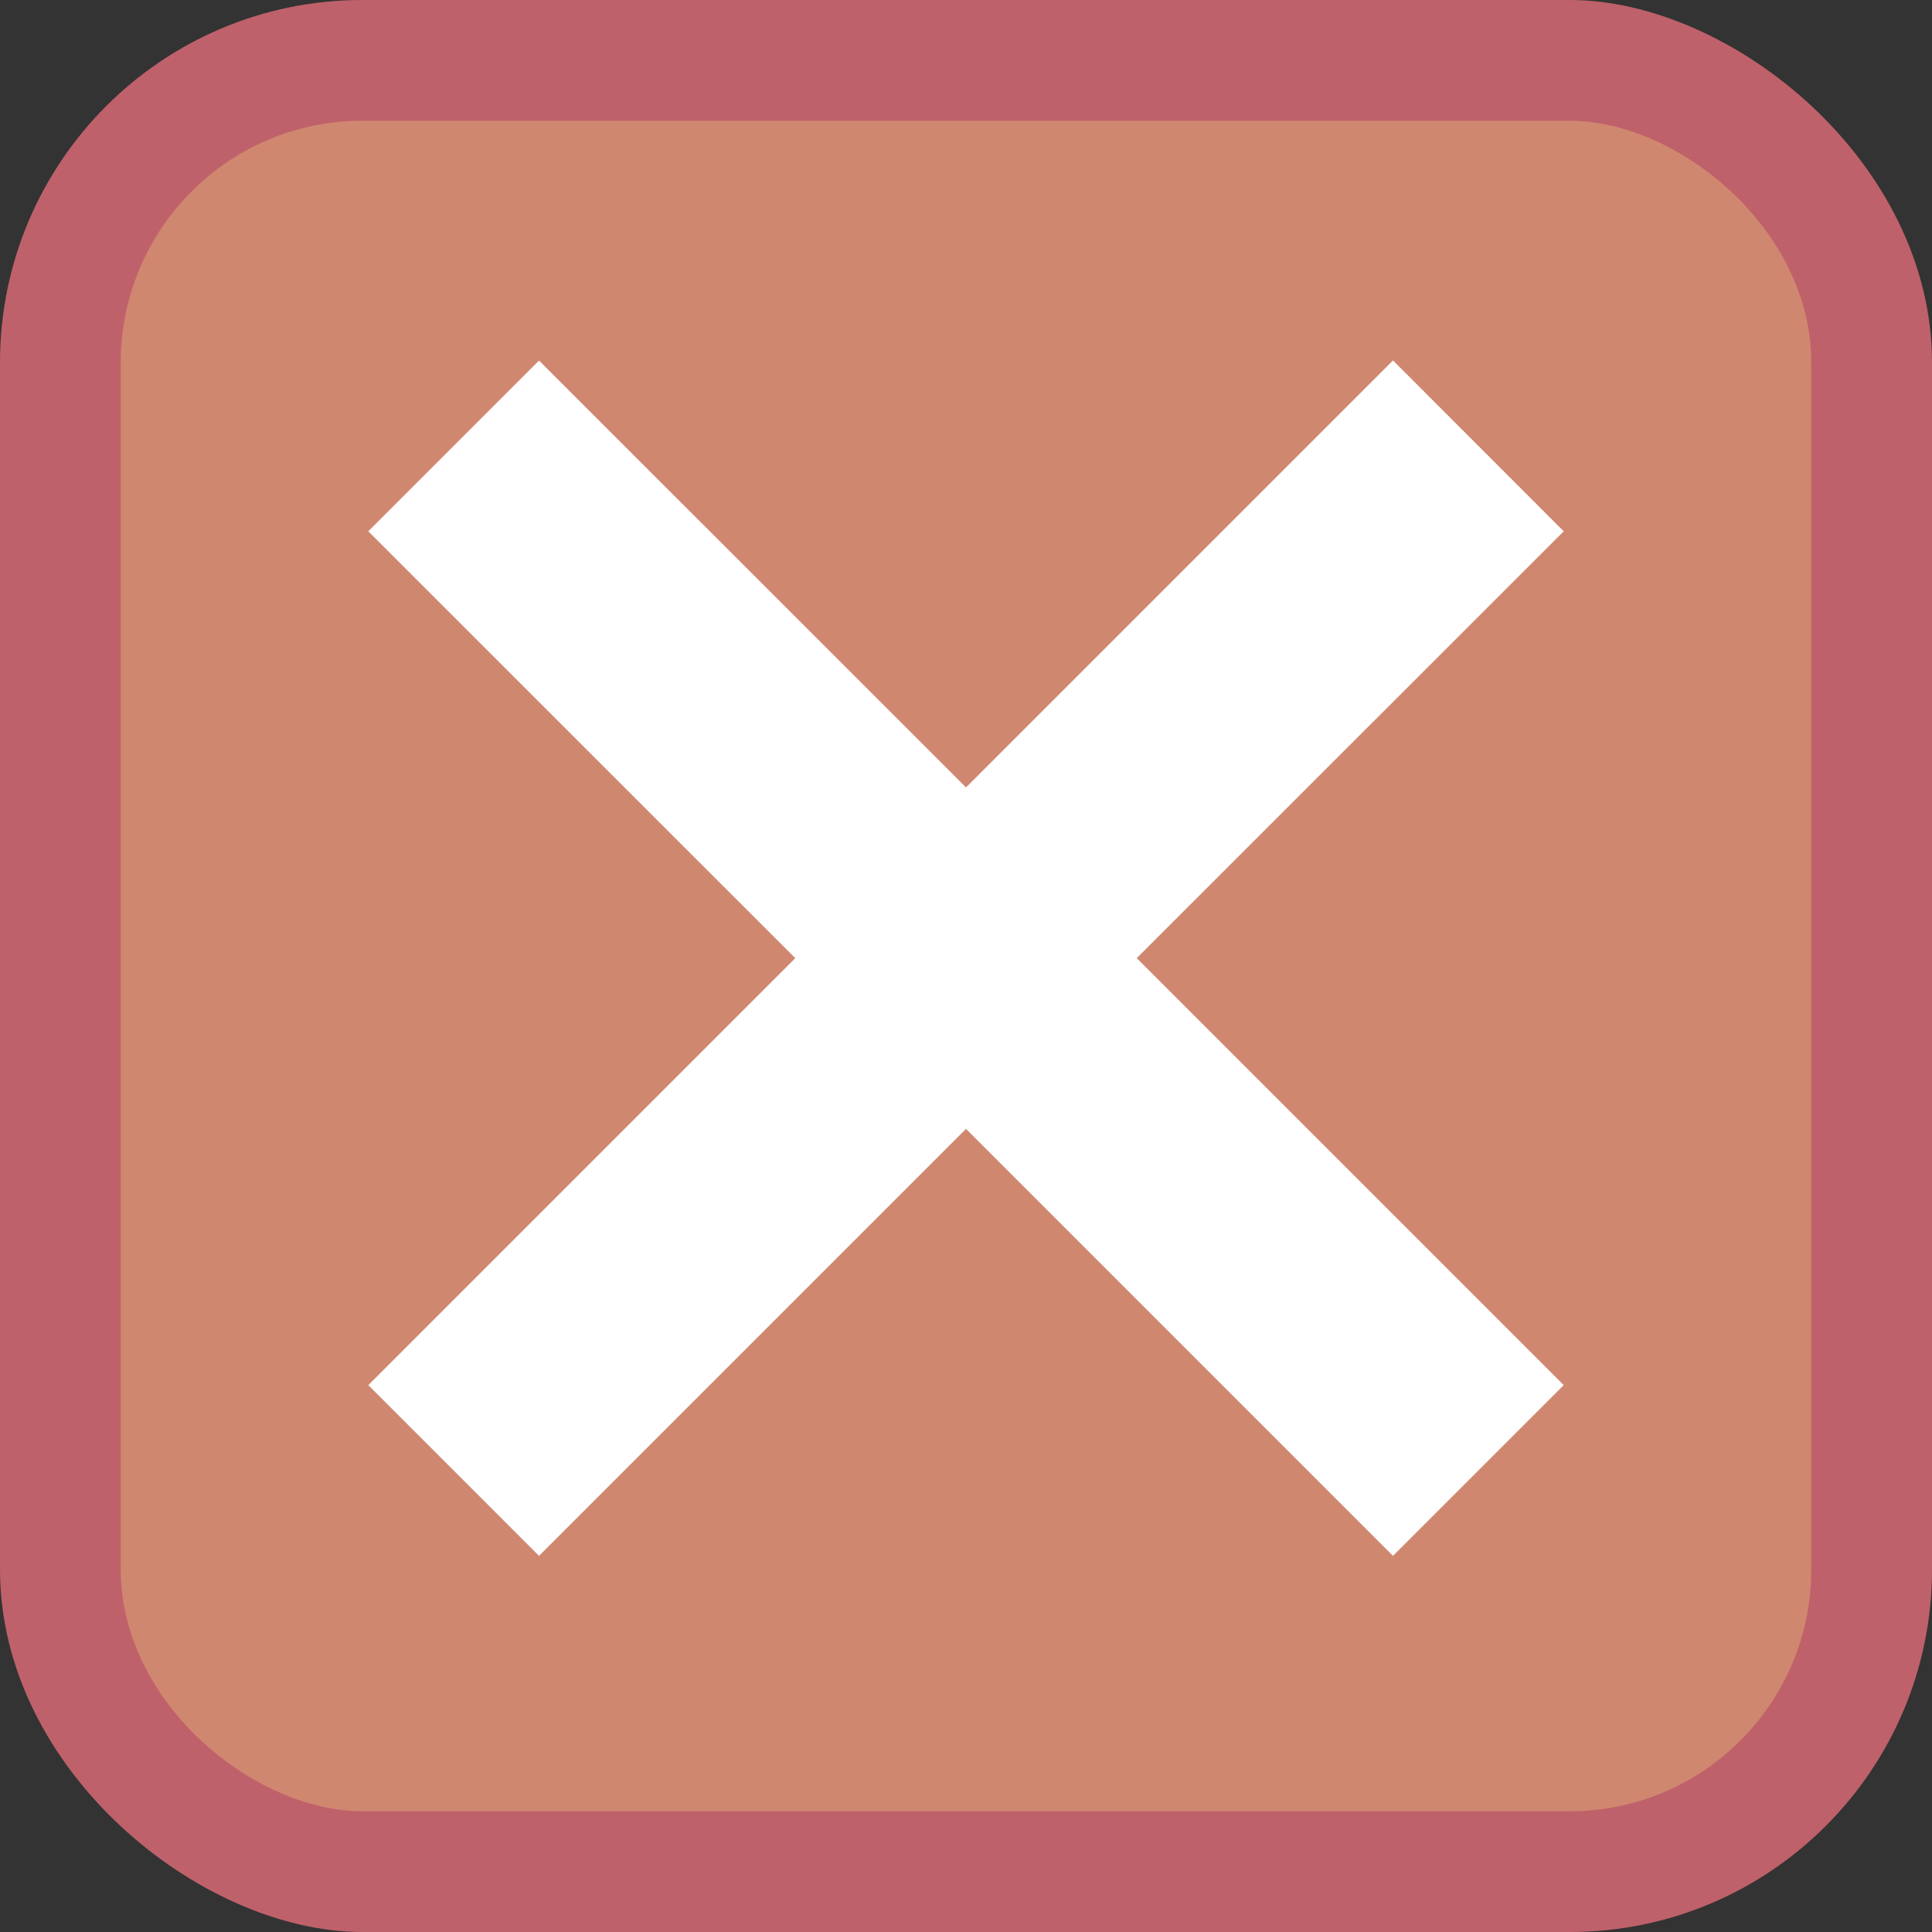 <svg width="16" height="16" version="1.1" xmlns="http://www.w3.org/2000/svg">
 <rect width="100%" height="100%" fill="#333333" stroke="none"/>
 <rect transform="matrix(0,-1,-1,0,0,0)" x="-16" y="-16" width="16" height="16" rx="3.002" ry="3" fill="#bf616a"/>
 <rect transform="matrix(0,-1,-1,0,0,0)" x="-15" y="-15" width="14" height="14" rx="2.002" ry="2" fill="#d08770"/>
 <path d="M 3.05,4.4 6.586,7.935 3.05,11.471 4.464,12.885 8,9.349 11.536,12.885 12.95,11.471 9.414,7.935 12.95,4.4 11.536,2.985 8,6.521 4.464,2.986 Z" fill="#fff"/>
</svg>
